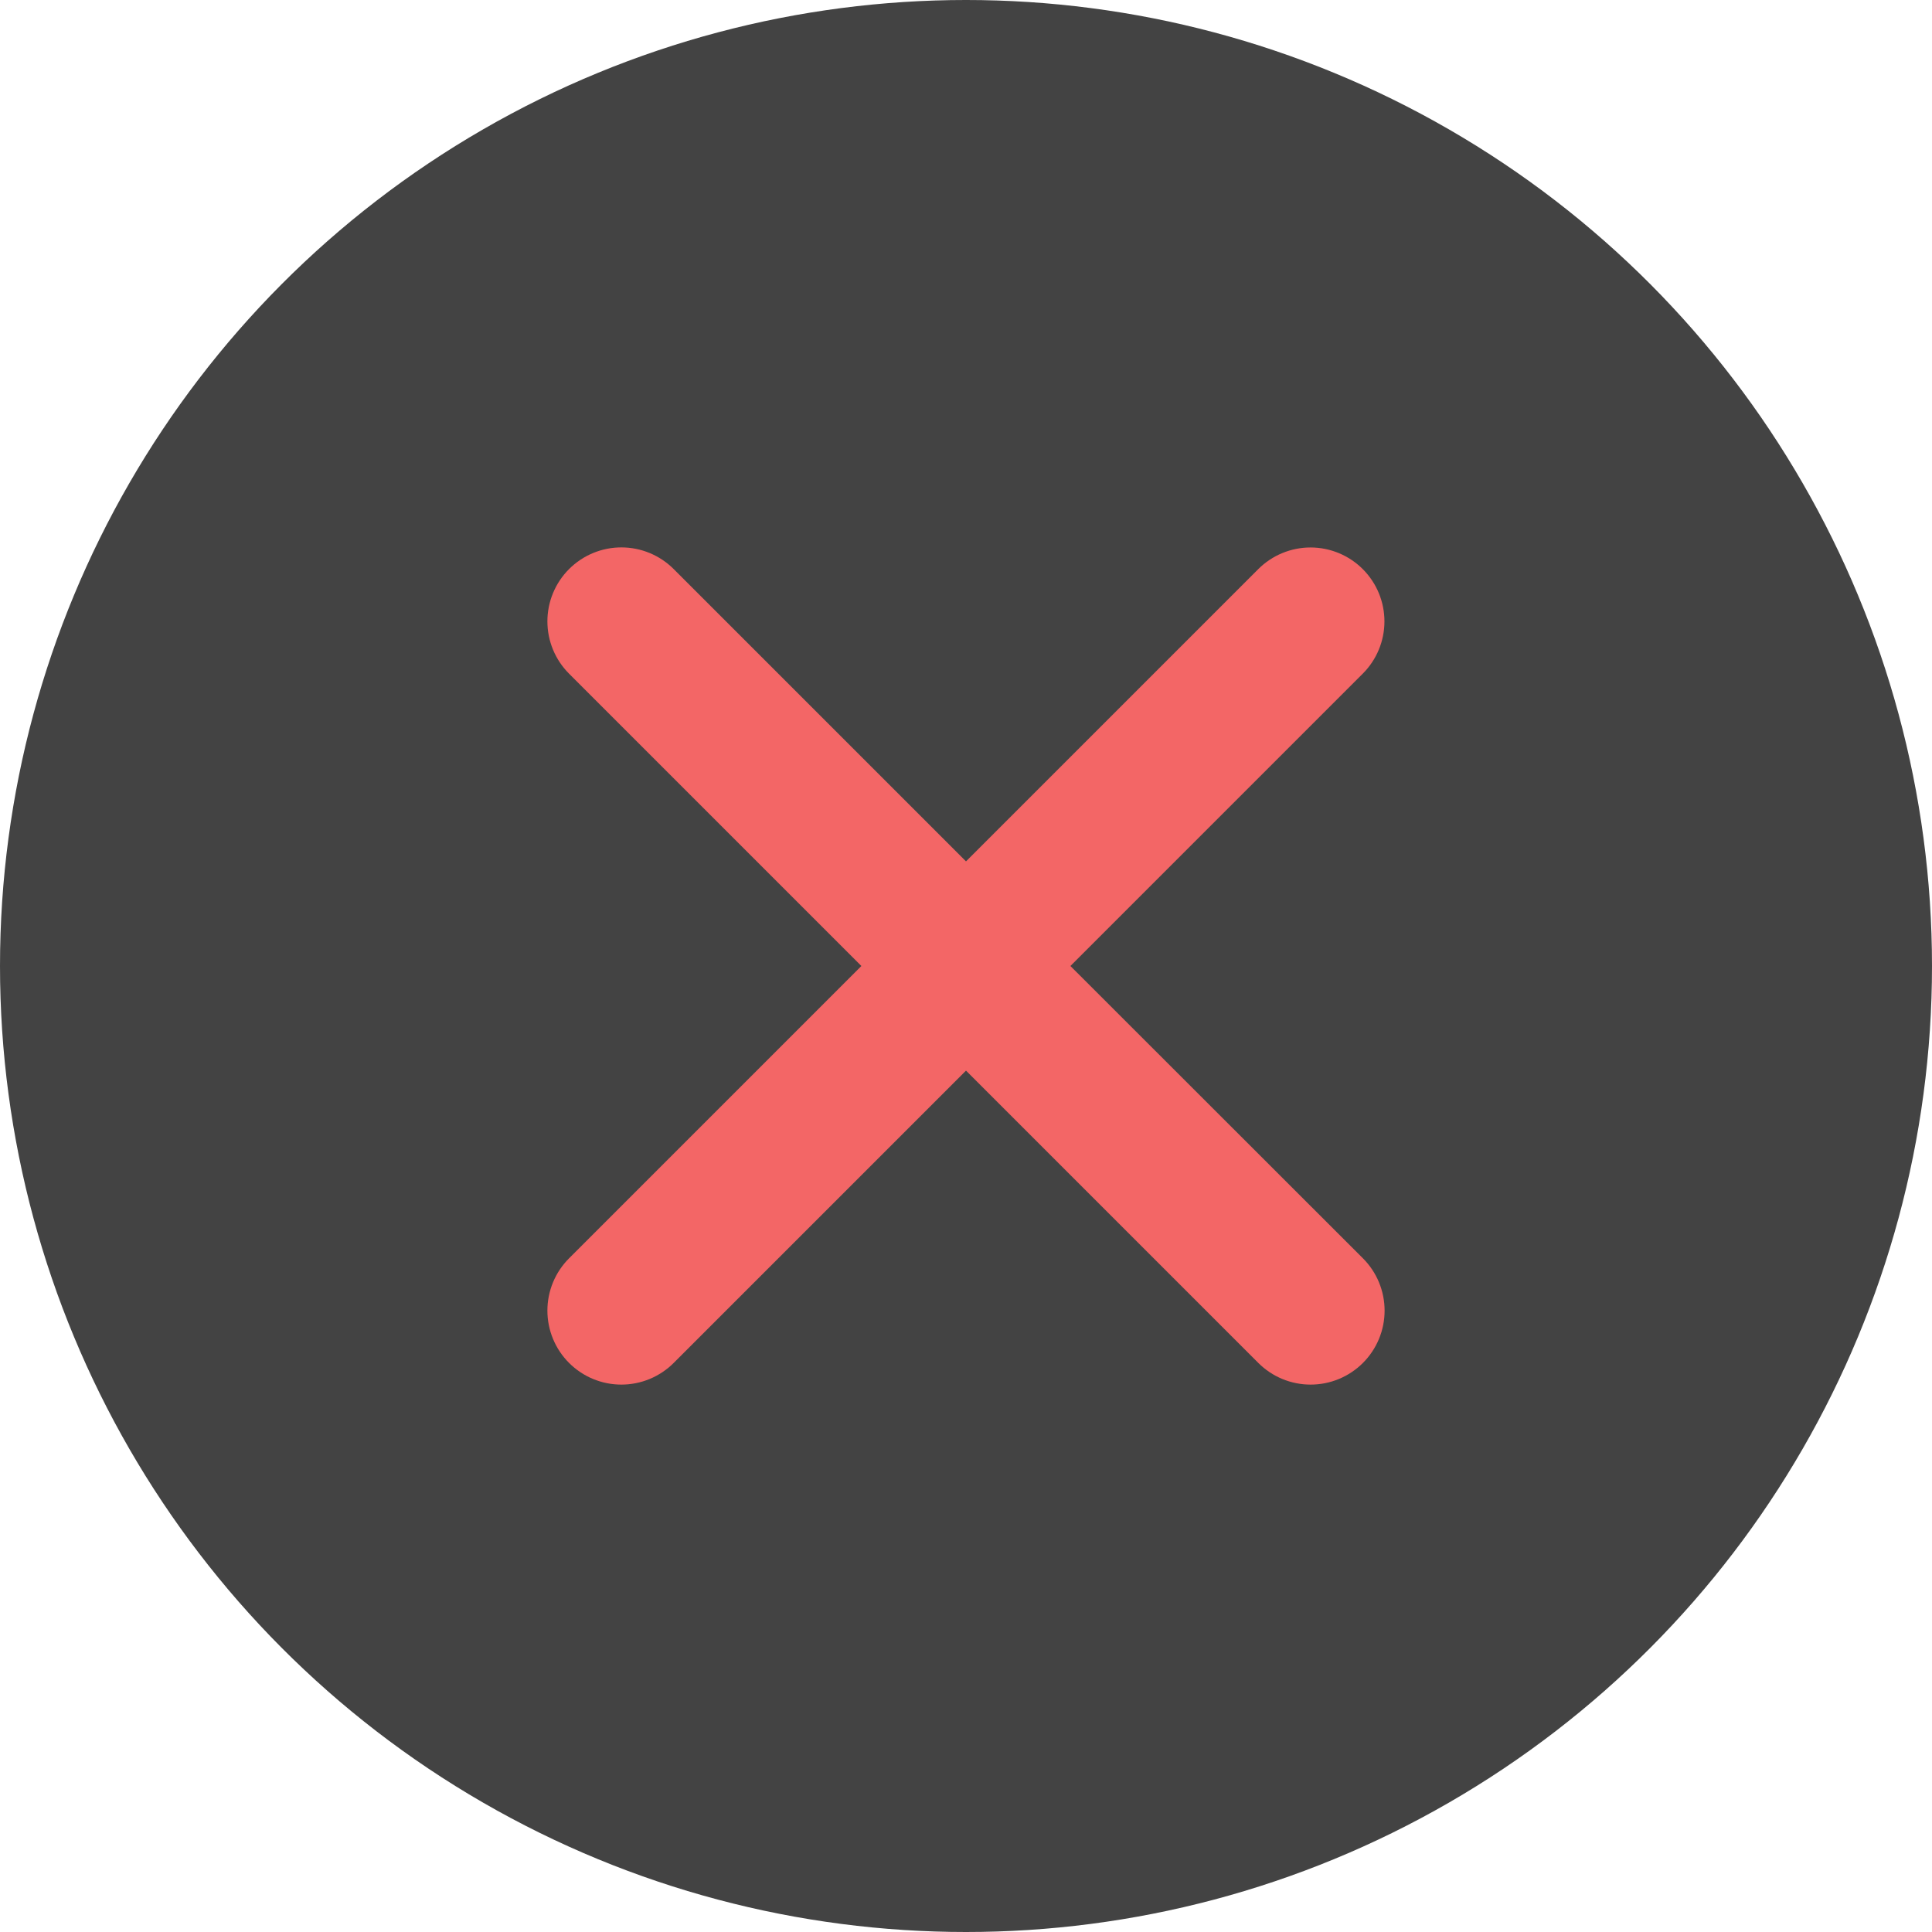 <svg width="60" height="60" viewBox="0 0 60 60" fill="none" xmlns="http://www.w3.org/2000/svg">
<circle cx="30" cy="30" r="30" fill="#434343"/>
<path d="M33.243 30L42.321 20.922C42.752 20.492 42.995 19.908 42.995 19.299C42.996 18.691 42.754 18.107 42.324 17.676C41.894 17.245 41.31 17.003 40.702 17.002C40.093 17.002 39.509 17.243 39.078 17.673L30 26.751L20.922 17.673C20.491 17.242 19.907 17 19.297 17C18.688 17 18.104 17.242 17.673 17.673C17.242 18.104 17 18.688 17 19.297C17 19.907 17.242 20.491 17.673 20.922L26.751 30L17.673 39.078C17.242 39.509 17 40.093 17 40.703C17 41.312 17.242 41.896 17.673 42.327C18.104 42.758 18.688 43 19.297 43C19.907 43 20.491 42.758 20.922 42.327L30 33.249L39.078 42.327C39.509 42.758 40.093 43 40.703 43C41.312 43 41.896 42.758 42.327 42.327C42.758 41.896 43 41.312 43 40.703C43 40.093 42.758 39.509 42.327 39.078L33.243 30Z" fill="#F36666"/>
</svg>
